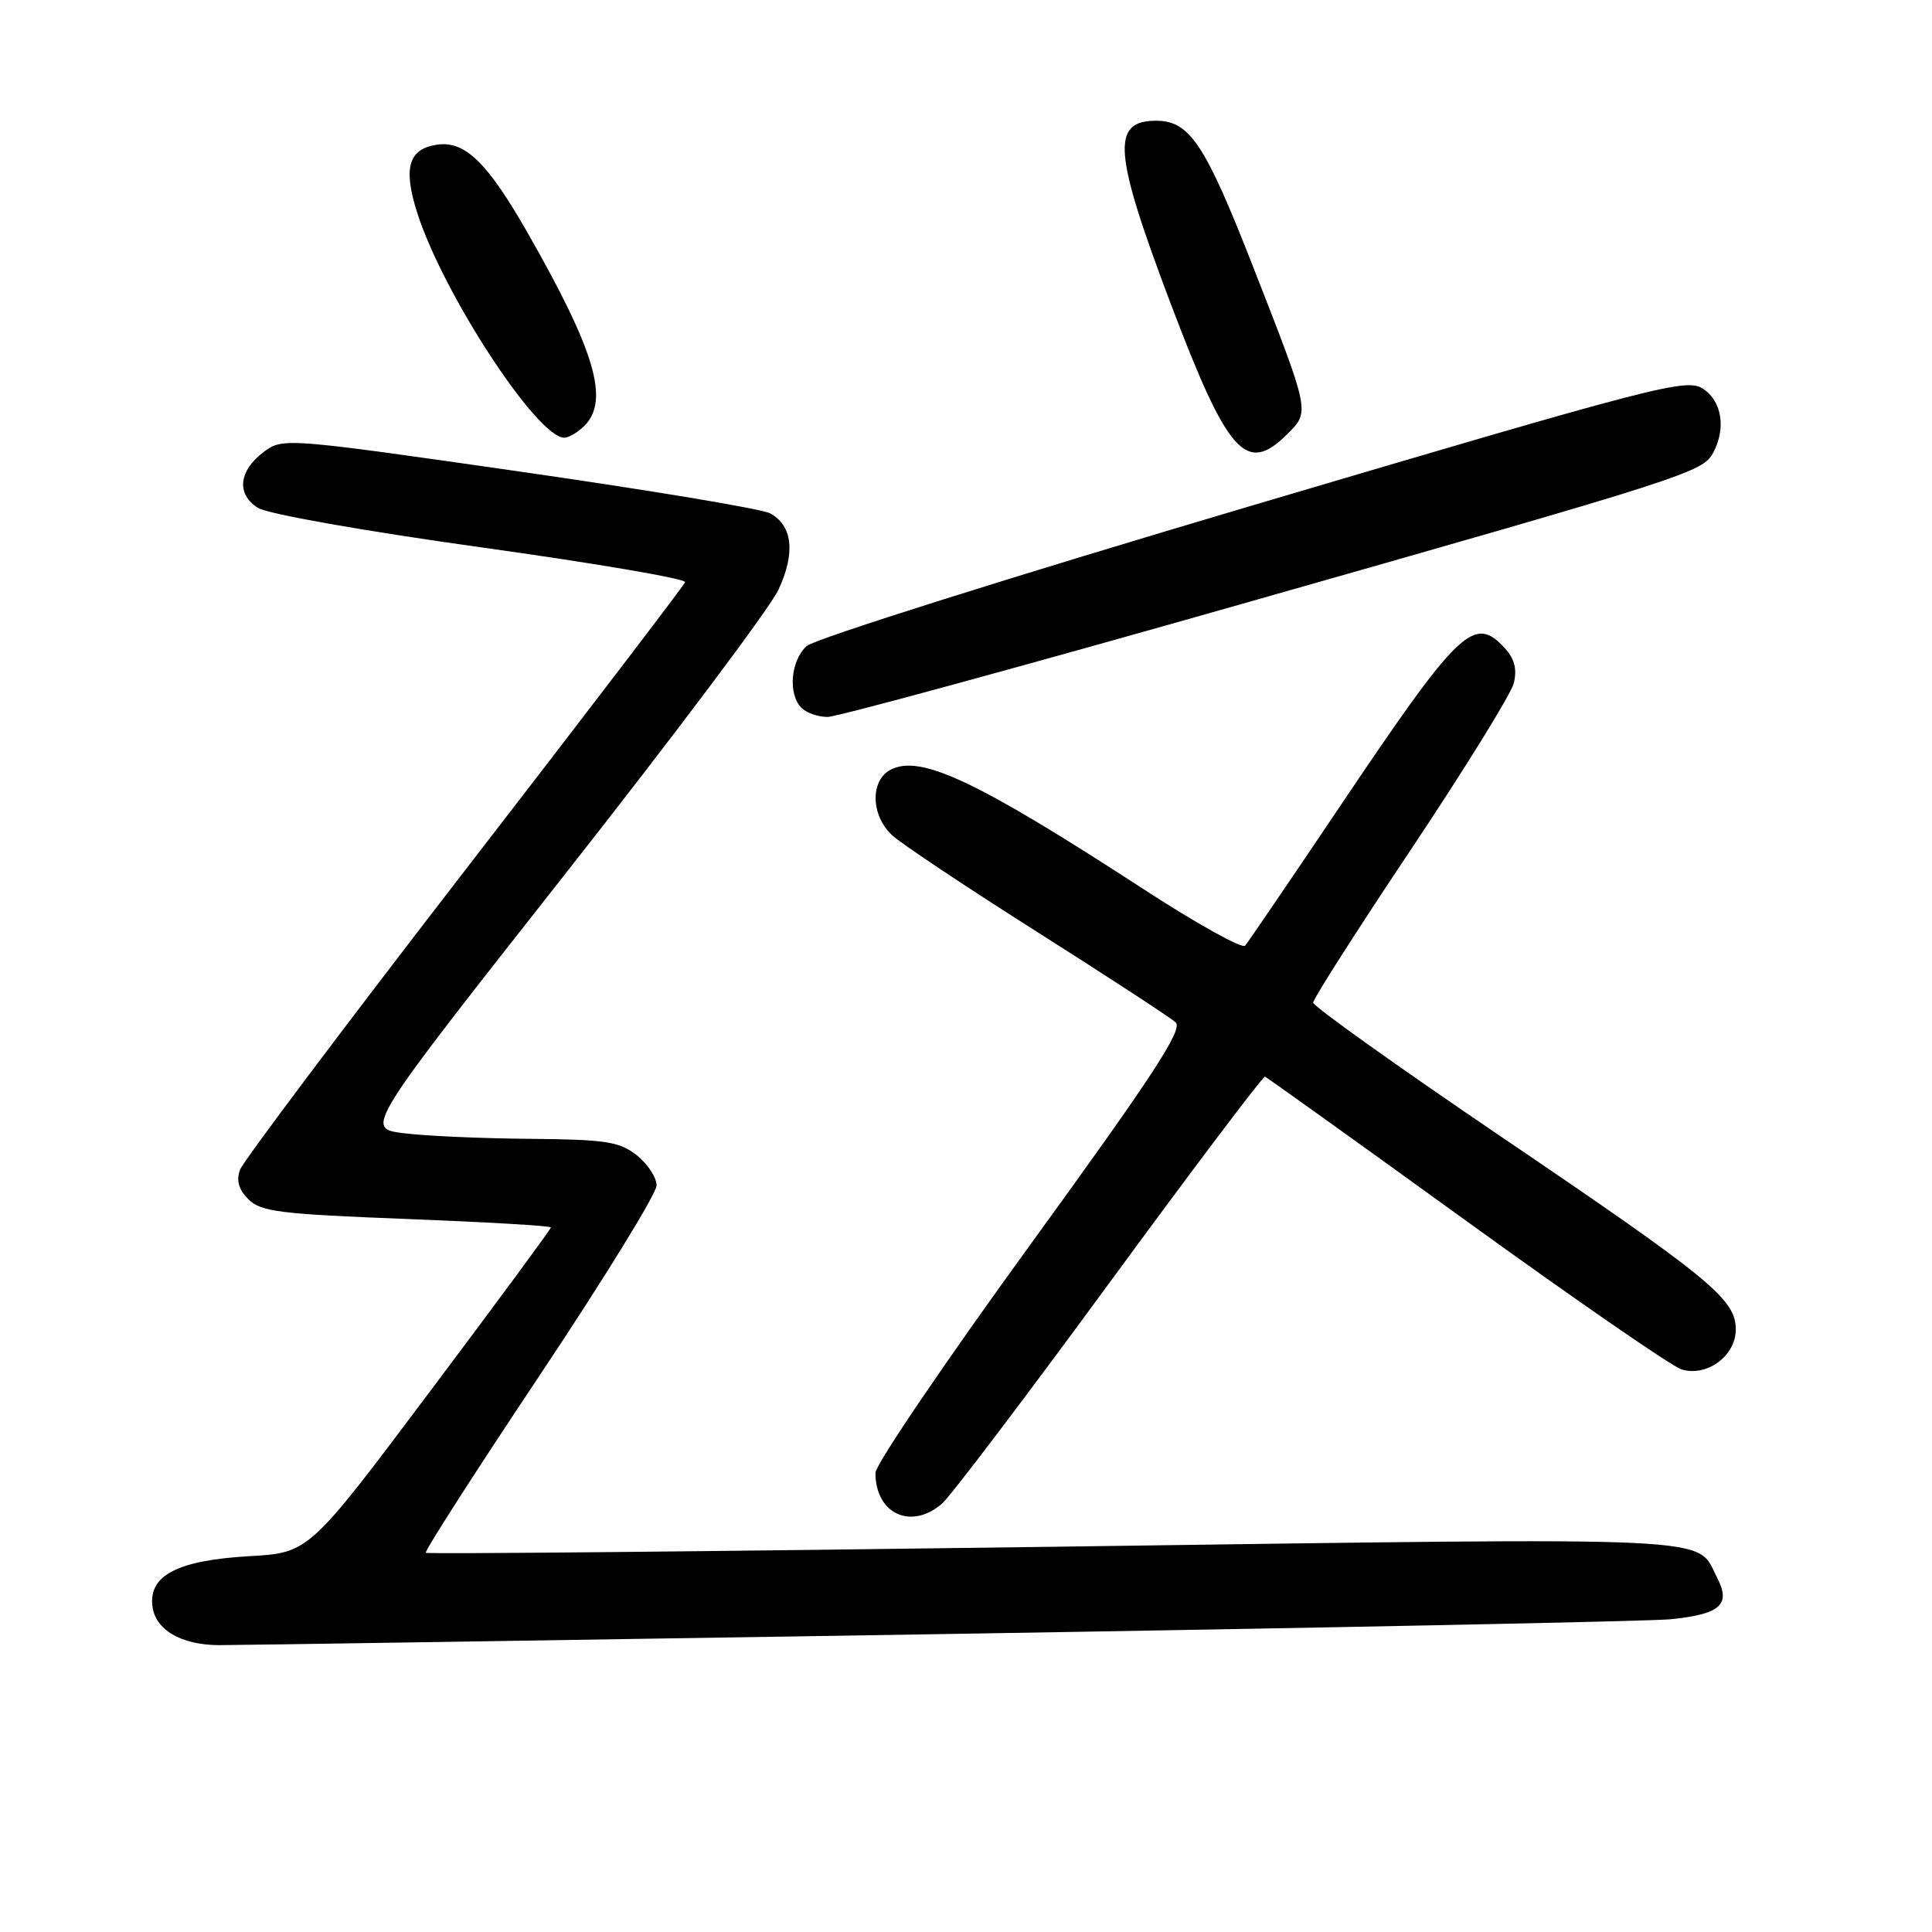 <?xml version="1.0" encoding="UTF-8" standalone="no"?>
<!DOCTYPE svg PUBLIC "-//W3C//DTD SVG 1.1//EN" "http://www.w3.org/Graphics/SVG/1.1/DTD/svg11.dtd" >
<svg xmlns="http://www.w3.org/2000/svg" xmlns:xlink="http://www.w3.org/1999/xlink" version="1.1" viewBox="0 0 256 256">
 <g >
 <path fill="currentColor"
d=" M 124.50 216.53 C 175.10 215.71 218.69 214.83 221.36 214.56 C 227.96 213.89 229.38 212.63 227.54 209.08 C 224.64 203.47 229.75 203.71 139.91 204.95 C 94.18 205.58 56.61 205.94 56.42 205.75 C 56.22 205.56 63.02 194.96 71.53 182.21 C 80.04 169.45 87.00 158.15 87.00 157.08 C 87.00 156.02 85.81 154.21 84.37 153.07 C 82.06 151.26 80.26 150.99 70.12 150.90 C 63.73 150.85 56.22 150.51 53.43 150.15 C 48.37 149.50 48.37 149.50 74.74 116.00 C 89.25 97.57 102.03 80.55 103.14 78.16 C 105.43 73.27 105.03 69.62 102.02 68.01 C 100.94 67.43 85.99 64.94 68.78 62.47 C 38.01 58.05 37.47 58.01 35.00 59.84 C 31.62 62.35 31.28 65.50 34.19 67.30 C 35.49 68.11 48.40 70.39 63.78 72.53 C 78.78 74.62 90.93 76.69 90.78 77.14 C 90.63 77.58 77.47 94.81 61.53 115.44 C 45.60 136.06 32.23 153.86 31.81 154.99 C 31.28 156.42 31.62 157.62 32.92 158.92 C 34.56 160.56 37.16 160.88 53.89 161.52 C 64.40 161.93 73.00 162.43 73.00 162.64 C 73.00 162.85 65.79 172.64 56.97 184.38 C 40.94 205.75 40.94 205.75 33.06 206.20 C 23.57 206.75 19.72 208.72 20.19 212.79 C 20.56 215.95 23.97 217.96 29.00 217.99 C 30.93 218.00 73.90 217.34 124.50 216.53 Z  M 124.81 199.25 C 125.93 198.29 135.91 185.12 146.99 170.00 C 158.07 154.88 167.35 142.58 167.62 142.67 C 167.89 142.77 179.90 151.37 194.31 161.79 C 208.71 172.21 221.53 181.05 222.80 181.45 C 226.15 182.49 230.00 179.67 230.00 176.17 C 230.00 172.15 226.76 169.49 198.75 150.51 C 185.14 141.28 174.00 133.33 174.00 132.85 C 174.00 132.36 179.83 123.23 186.96 112.56 C 194.09 101.88 200.22 91.97 200.58 90.54 C 201.04 88.72 200.69 87.32 199.46 85.96 C 195.33 81.39 193.45 83.19 177.45 107.00 C 170.98 116.62 165.37 124.86 164.98 125.31 C 164.60 125.75 158.48 122.35 151.39 117.73 C 129.39 103.43 121.91 99.91 117.98 102.01 C 115.26 103.47 115.40 108.10 118.25 110.71 C 119.49 111.84 128.15 117.61 137.50 123.53 C 146.85 129.46 155.08 134.83 155.78 135.47 C 156.79 136.39 152.80 142.50 136.53 164.91 C 125.24 180.46 116.00 194.08 116.00 195.16 C 116.00 200.59 120.72 202.78 124.81 199.25 Z  M 164.71 79.98 C 223.57 63.24 225.62 62.58 227.01 59.98 C 228.73 56.77 228.16 53.15 225.67 51.52 C 223.47 50.08 219.89 51.01 166.06 66.94 C 134.55 76.26 107.93 84.66 106.89 85.60 C 104.76 87.53 104.39 91.99 106.20 93.80 C 106.86 94.46 108.42 95.00 109.66 95.00 C 110.90 95.00 135.67 88.24 164.71 79.98 Z  M 170.57 57.52 C 173.58 54.51 173.63 54.76 166.05 35.37 C 159.67 19.05 157.64 16.00 153.18 16.00 C 147.20 16.00 147.54 20.20 155.14 40.28 C 162.70 60.23 165.14 62.95 170.57 57.52 Z  M 77.43 56.43 C 80.80 53.06 78.86 46.49 69.83 30.71 C 64.56 21.50 61.59 18.63 57.91 19.17 C 54.13 19.73 53.39 22.24 55.28 28.18 C 58.68 38.88 71.18 58.00 74.77 58.00 C 75.37 58.00 76.56 57.29 77.43 56.43 Z "/>
</g>
</svg>
